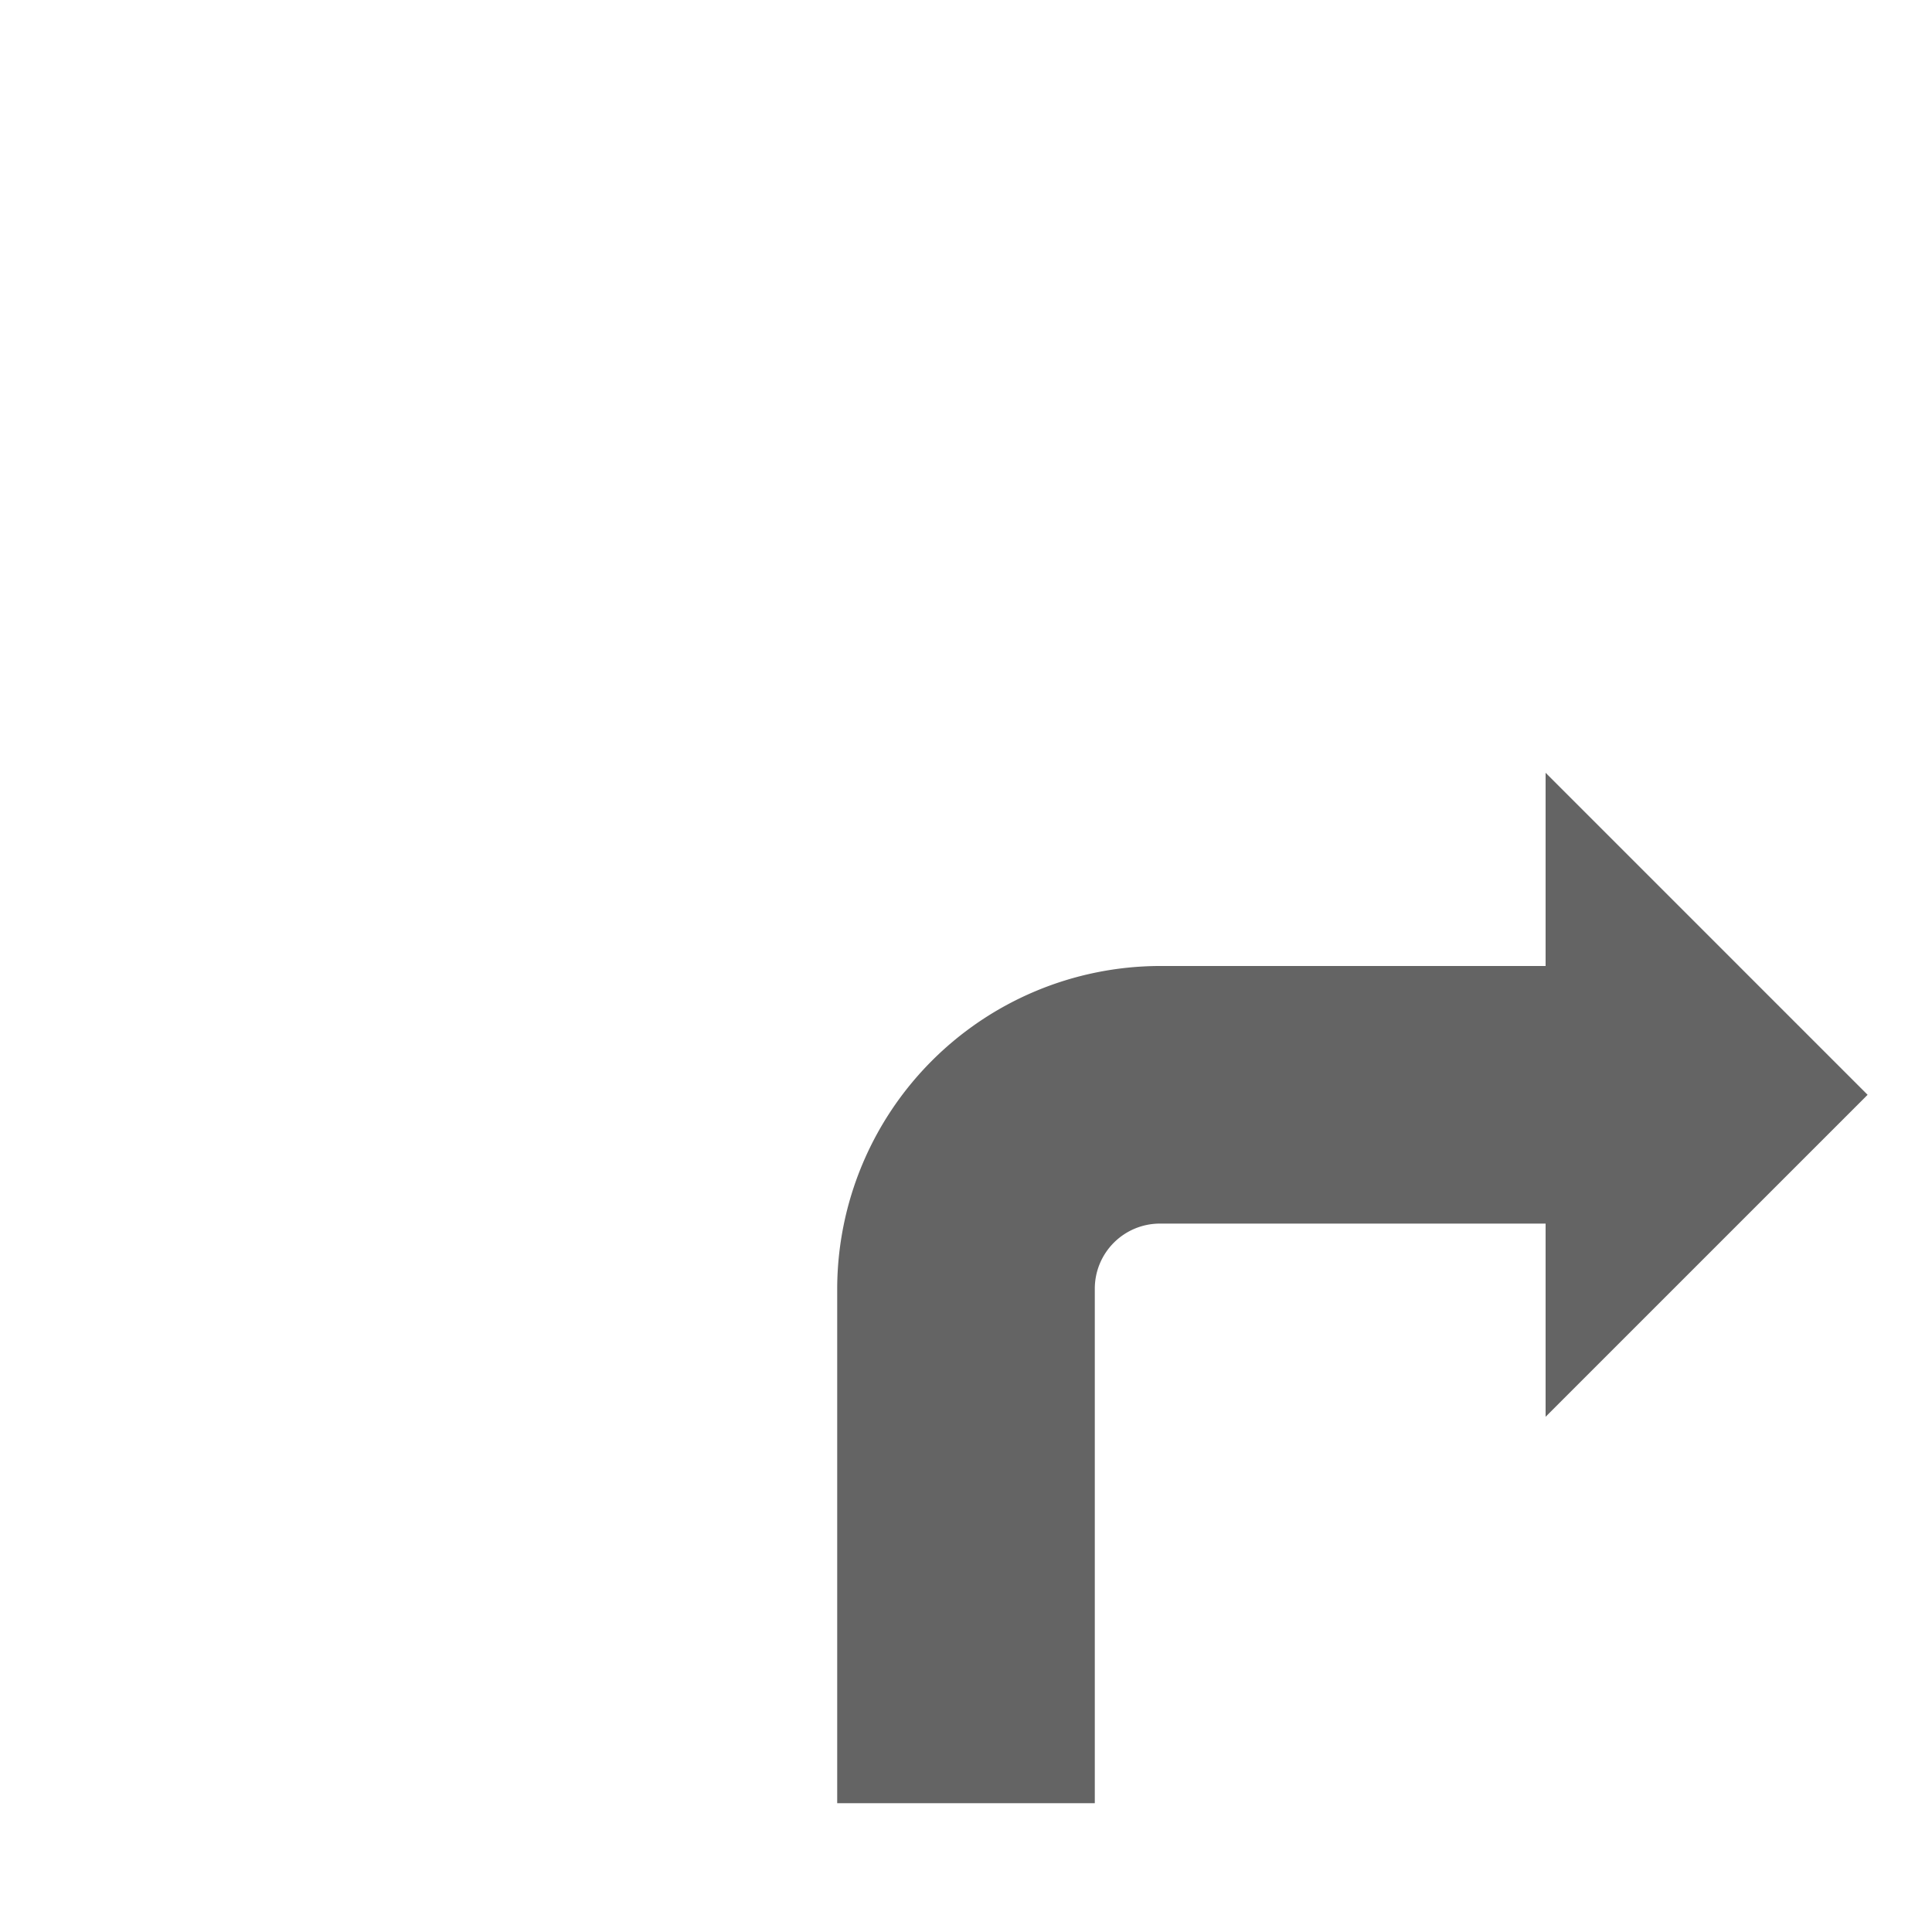 <svg id="Ebene_1" data-name="Ebene 1" xmlns="http://www.w3.org/2000/svg" xmlns:xlink="http://www.w3.org/1999/xlink" viewBox="0 0 30 30"><defs><style>.cls-1{fill:url(#Verlauf_Laneguidance);}</style><linearGradient id="Verlauf_Laneguidance" x1="13" y1="20" x2="29" y2="20" gradientUnits="userSpaceOnUse"><stop offset="0" stop-color="#646464"></stop></linearGradient></defs><path class="cls-1" d="M29,17l-5-5v3H17.994a5.022,5.022,0,0,0-4.994,5v8h4V20.006a1.011,1.011,0,0,1,1-1.006h6V22Z"/></svg>